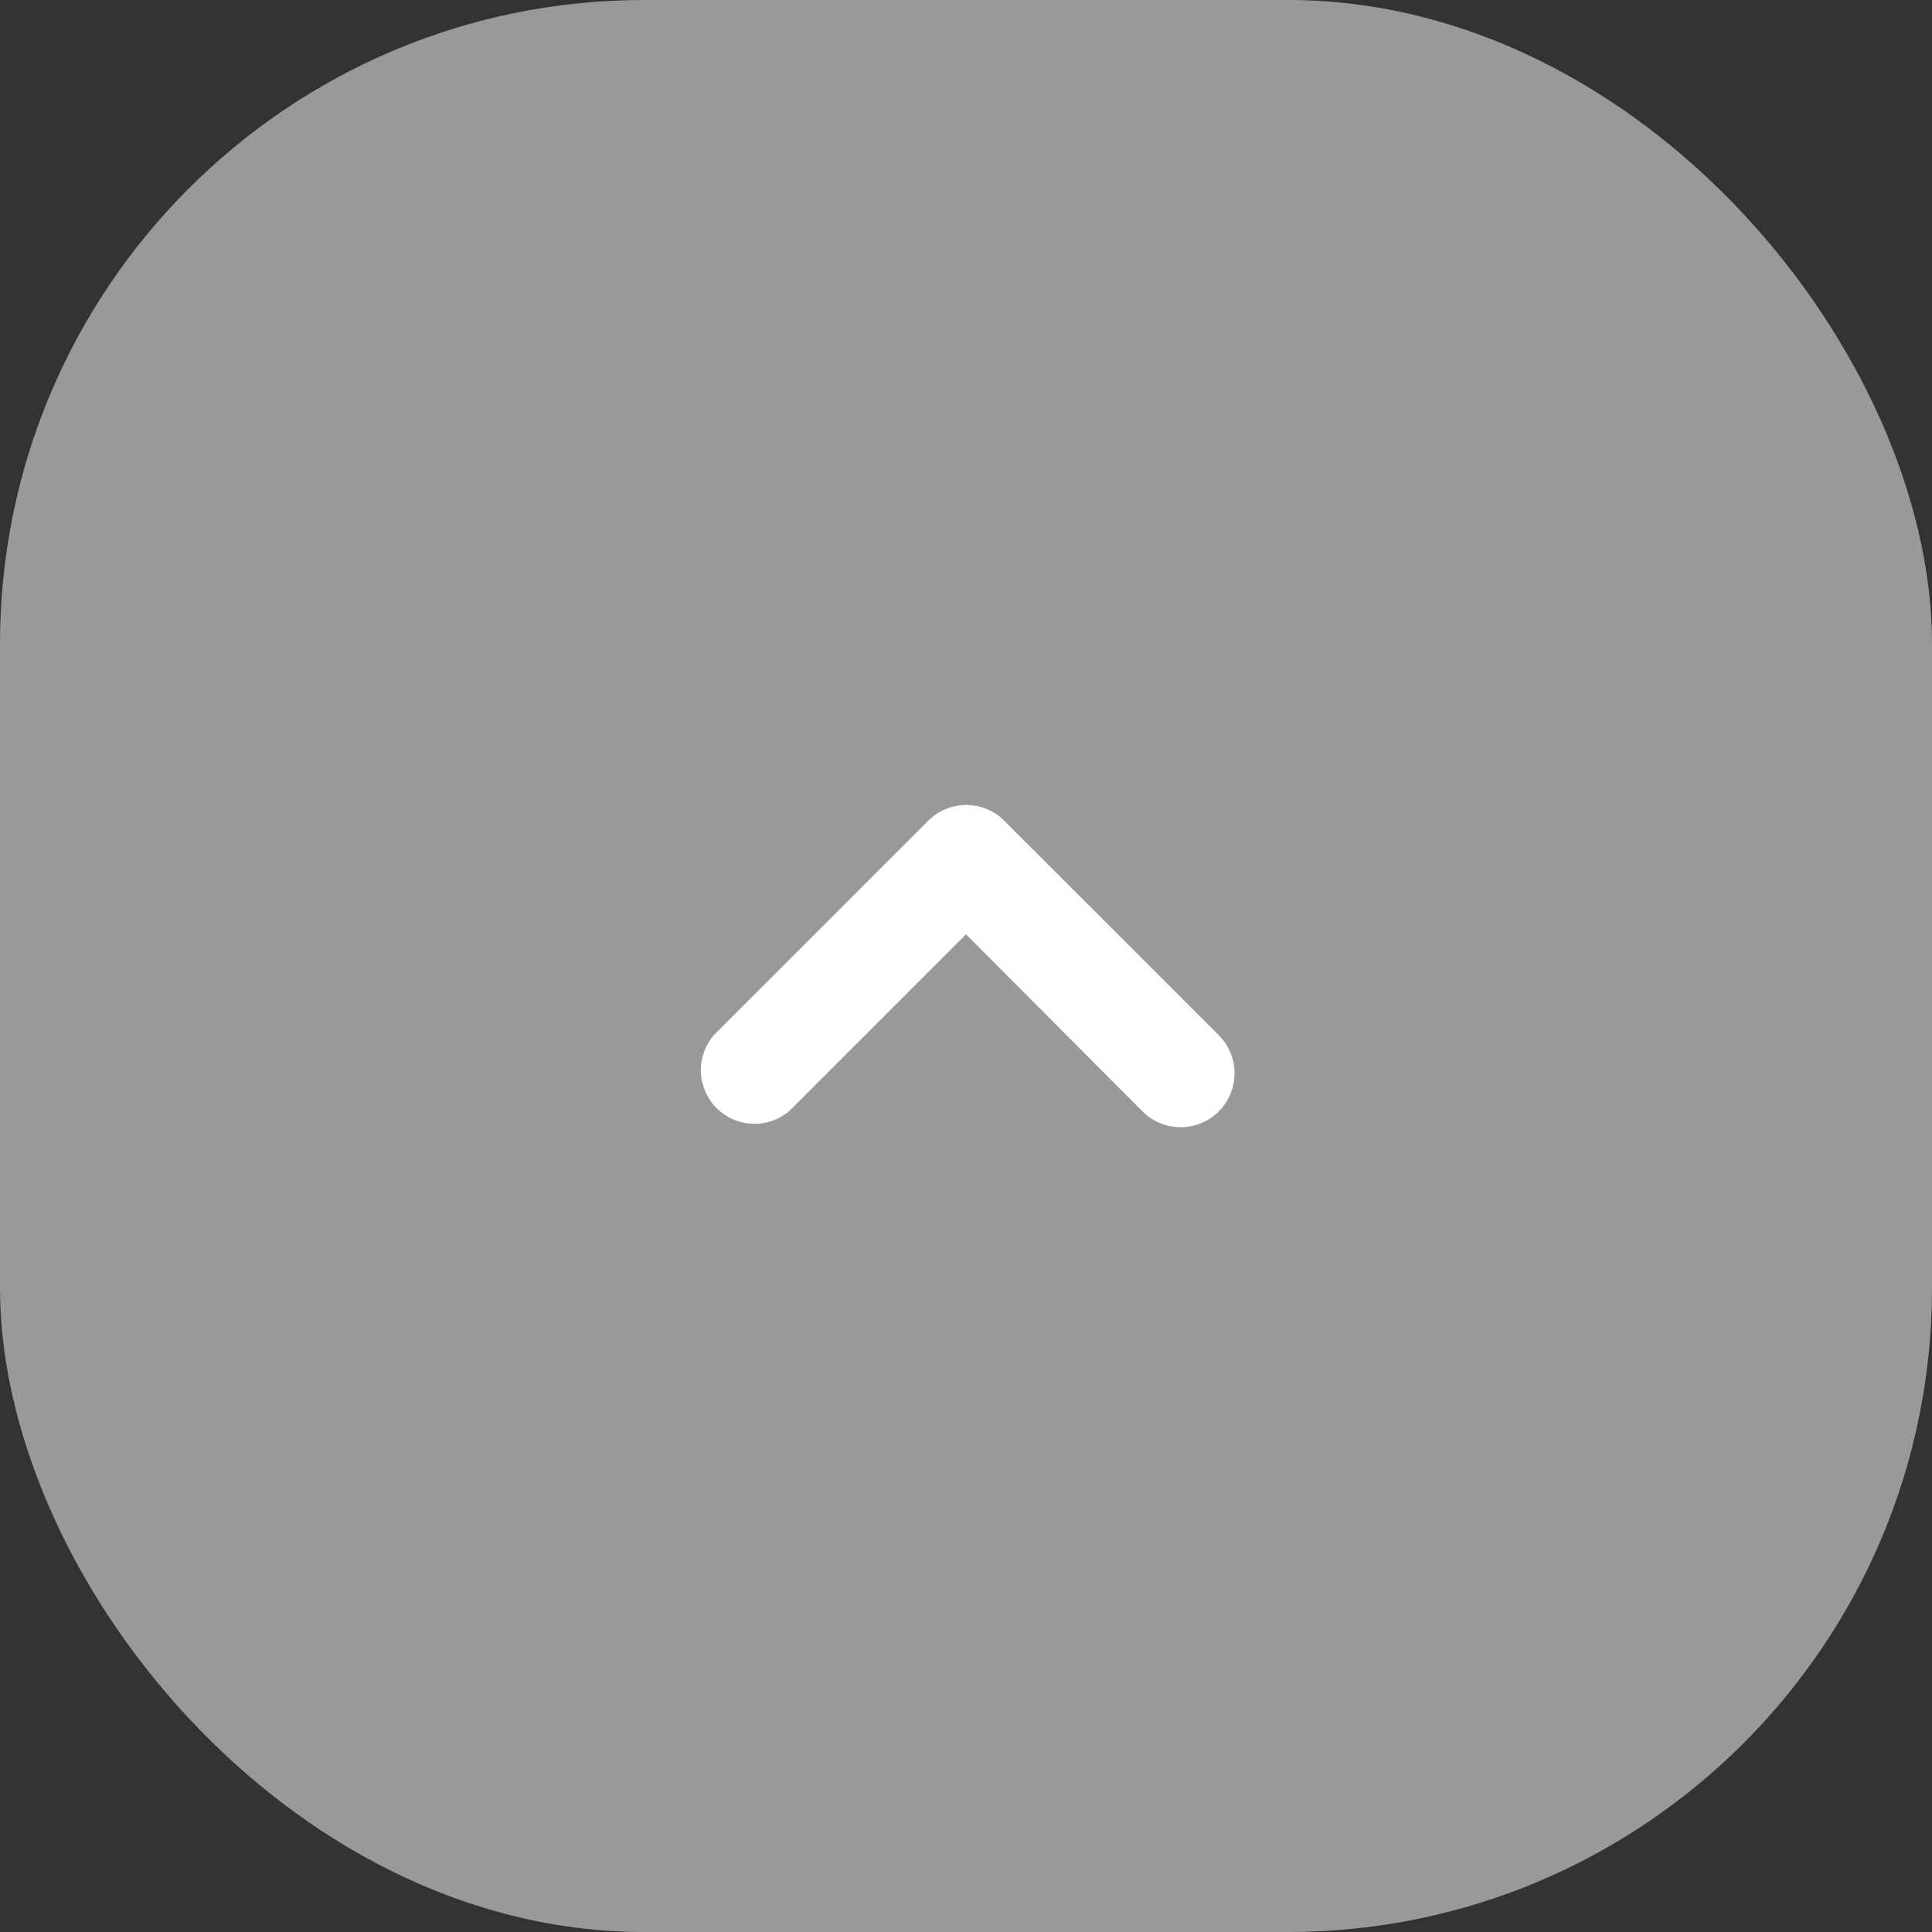<svg width="48" height="48" viewBox="0 0 48 48" fill="none" xmlns="http://www.w3.org/2000/svg">
<rect x="0" y="0" width="48" height="48" fill="#333333" stroke="none"/>
<rect x="48" y="48" width="48" height="48" rx="16" transform="rotate(-180 48 48)" fill="white" fill-opacity="0.5"/>
<path d="M24 20C24.175 19.999 24.349 20.032 24.512 20.099C24.674 20.165 24.822 20.263 24.946 20.387L30.28 25.72C30.531 25.971 30.672 26.311 30.672 26.667C30.672 27.022 30.531 27.362 30.28 27.613C30.029 27.864 29.688 28.005 29.333 28.005C28.978 28.005 28.637 27.864 28.386 27.613L24 23.213L19.613 27.6C19.358 27.818 19.03 27.933 18.694 27.919C18.359 27.907 18.041 27.767 17.803 27.53C17.566 27.293 17.426 26.974 17.413 26.639C17.401 26.303 17.515 25.975 17.733 25.72L23.066 20.387C23.315 20.14 23.65 20.001 24 20Z" fill="white"/>
</svg>
